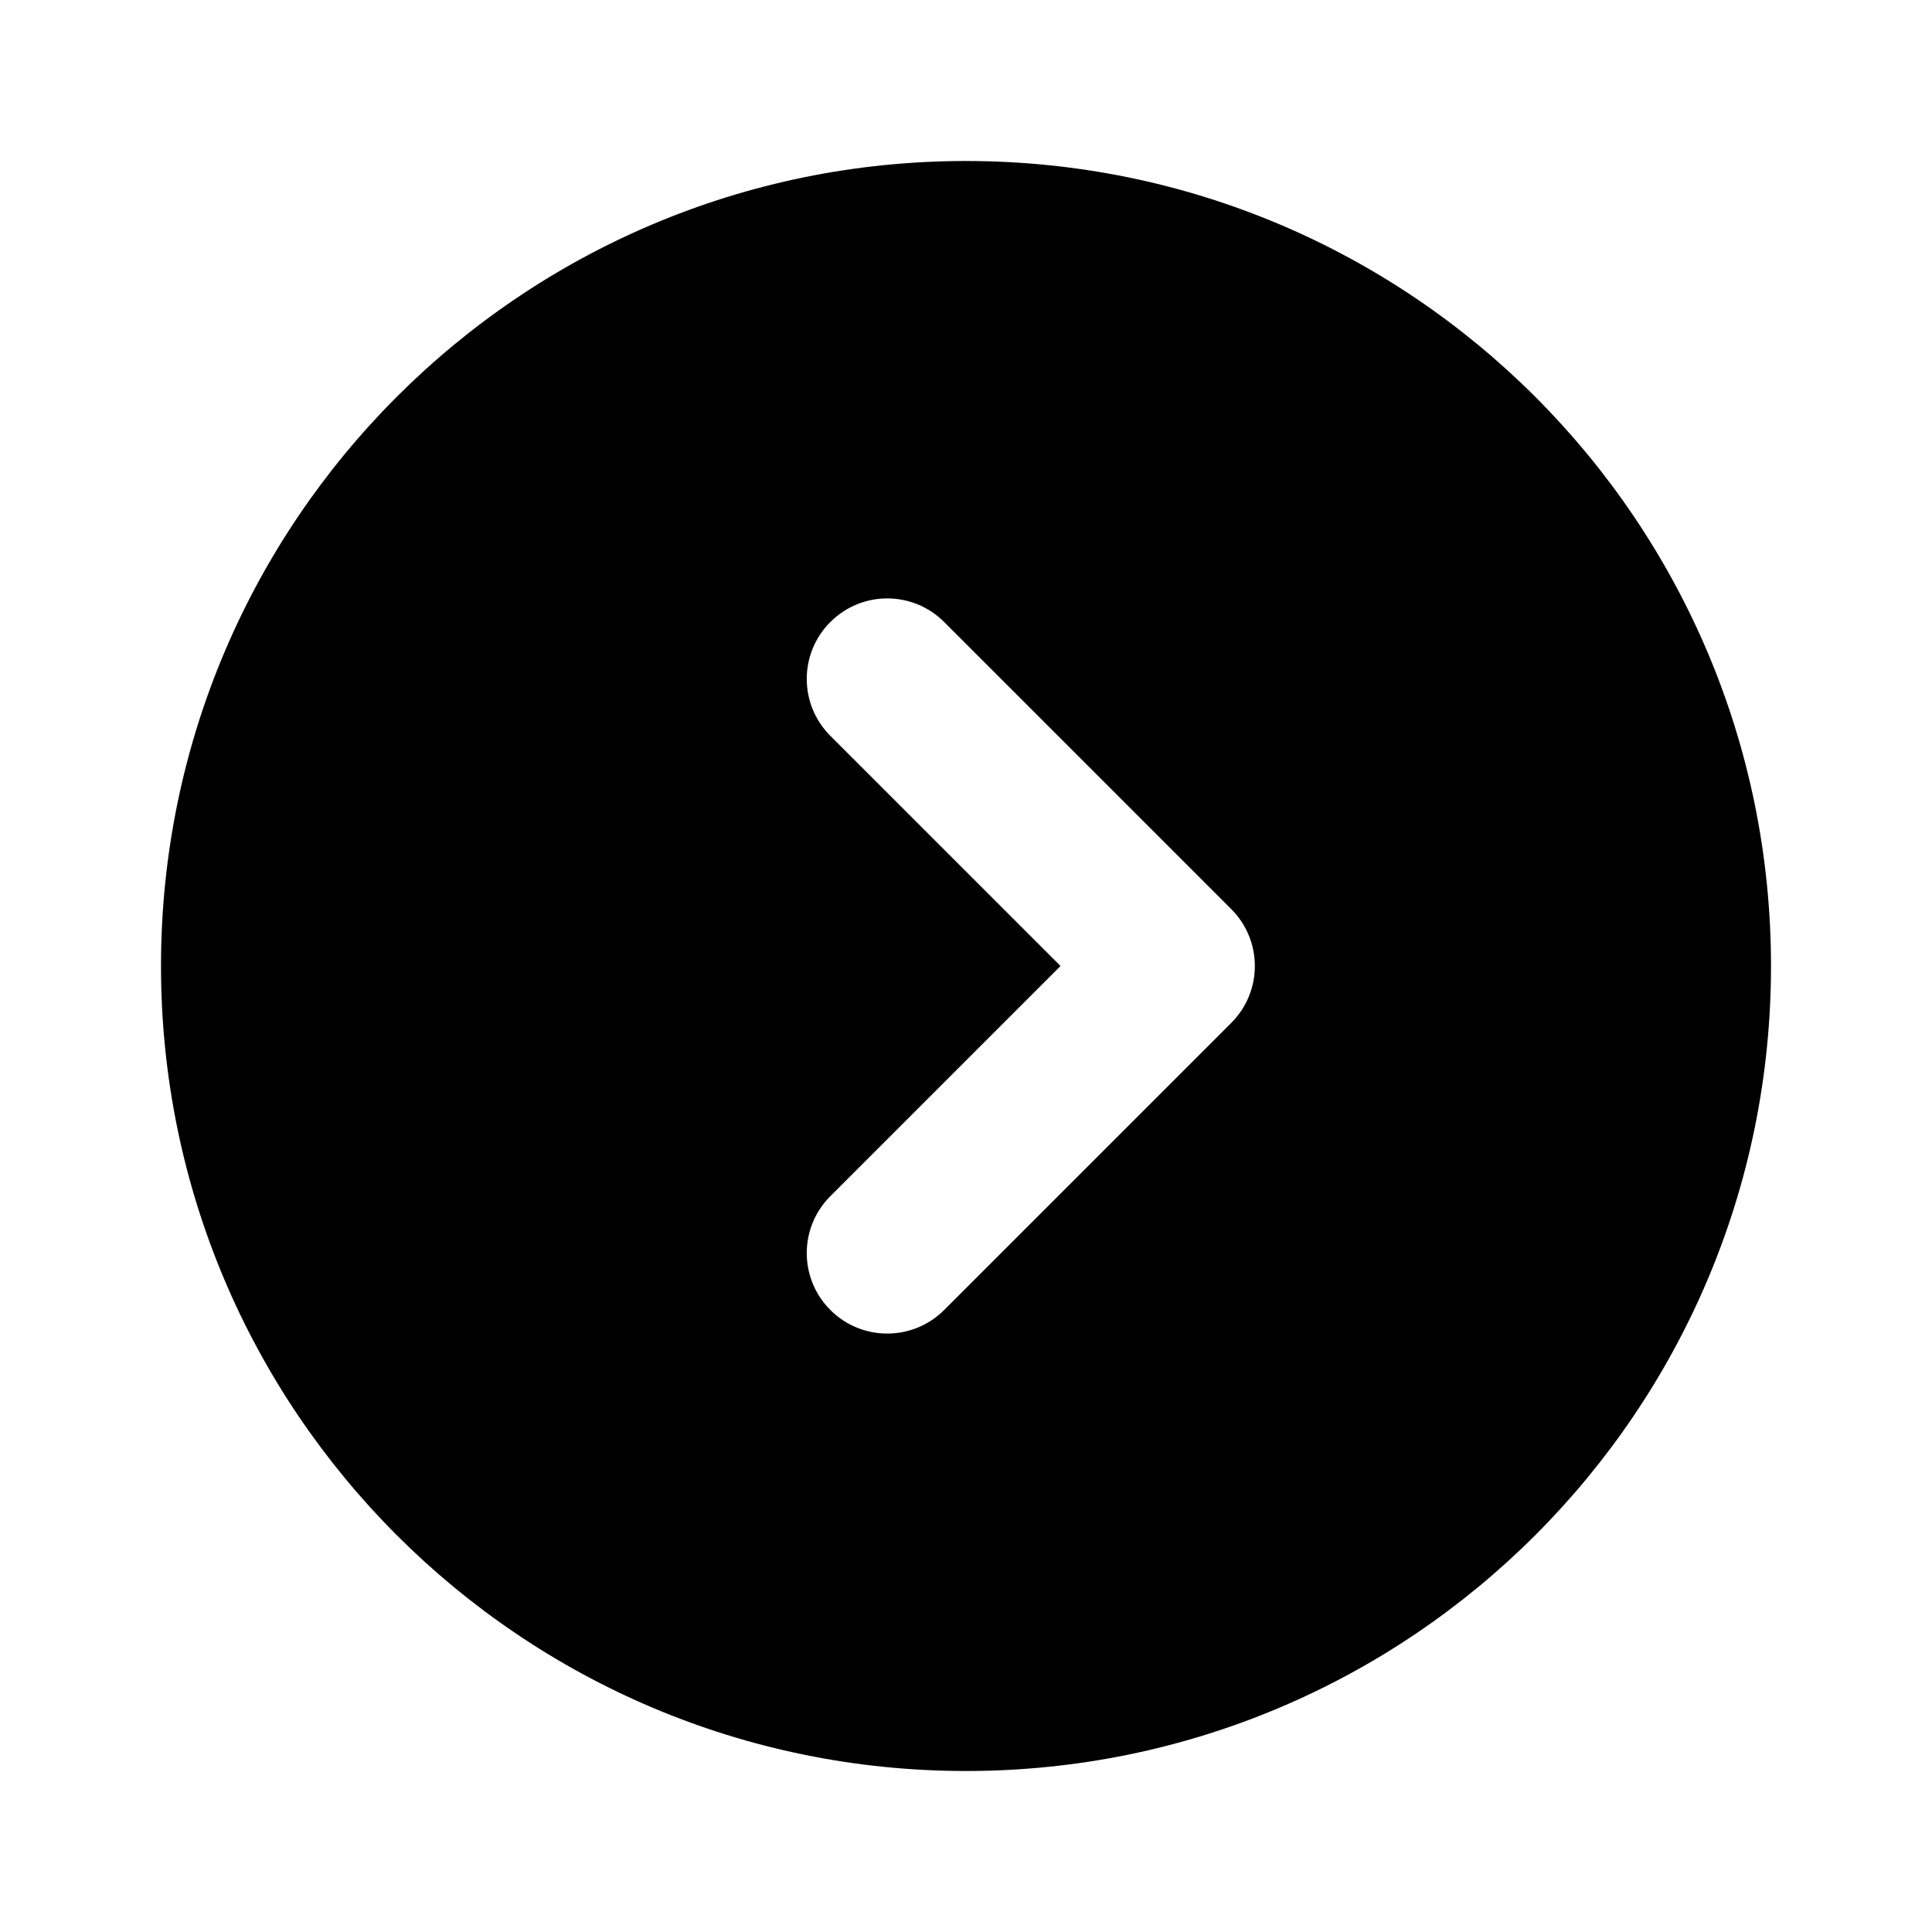 <svg width="24" height="24" viewBox="0 0 24 24" fill="none" xmlns="http://www.w3.org/2000/svg">
<path fill-rule="evenodd" clip-rule="evenodd" d="M15.295 12.707L11.729 16.273C11.533 16.469 11.277 16.566 11.022 16.566C10.766 16.566 10.51 16.469 10.315 16.273C9.924 15.883 9.924 15.25 10.315 14.859L13.174 12L10.315 9.141C9.924 8.75 9.924 8.117 10.315 7.727C10.705 7.336 11.338 7.336 11.729 7.727L15.295 11.293C15.686 11.684 15.686 12.316 15.295 12.707ZM12 2C6.478 2 2 6.477 2 12C2 17.523 6.478 22 12 22C17.523 22 22 17.523 22 12C22 6.477 17.523 2 12 2Z" fill="black"/>
</svg>
